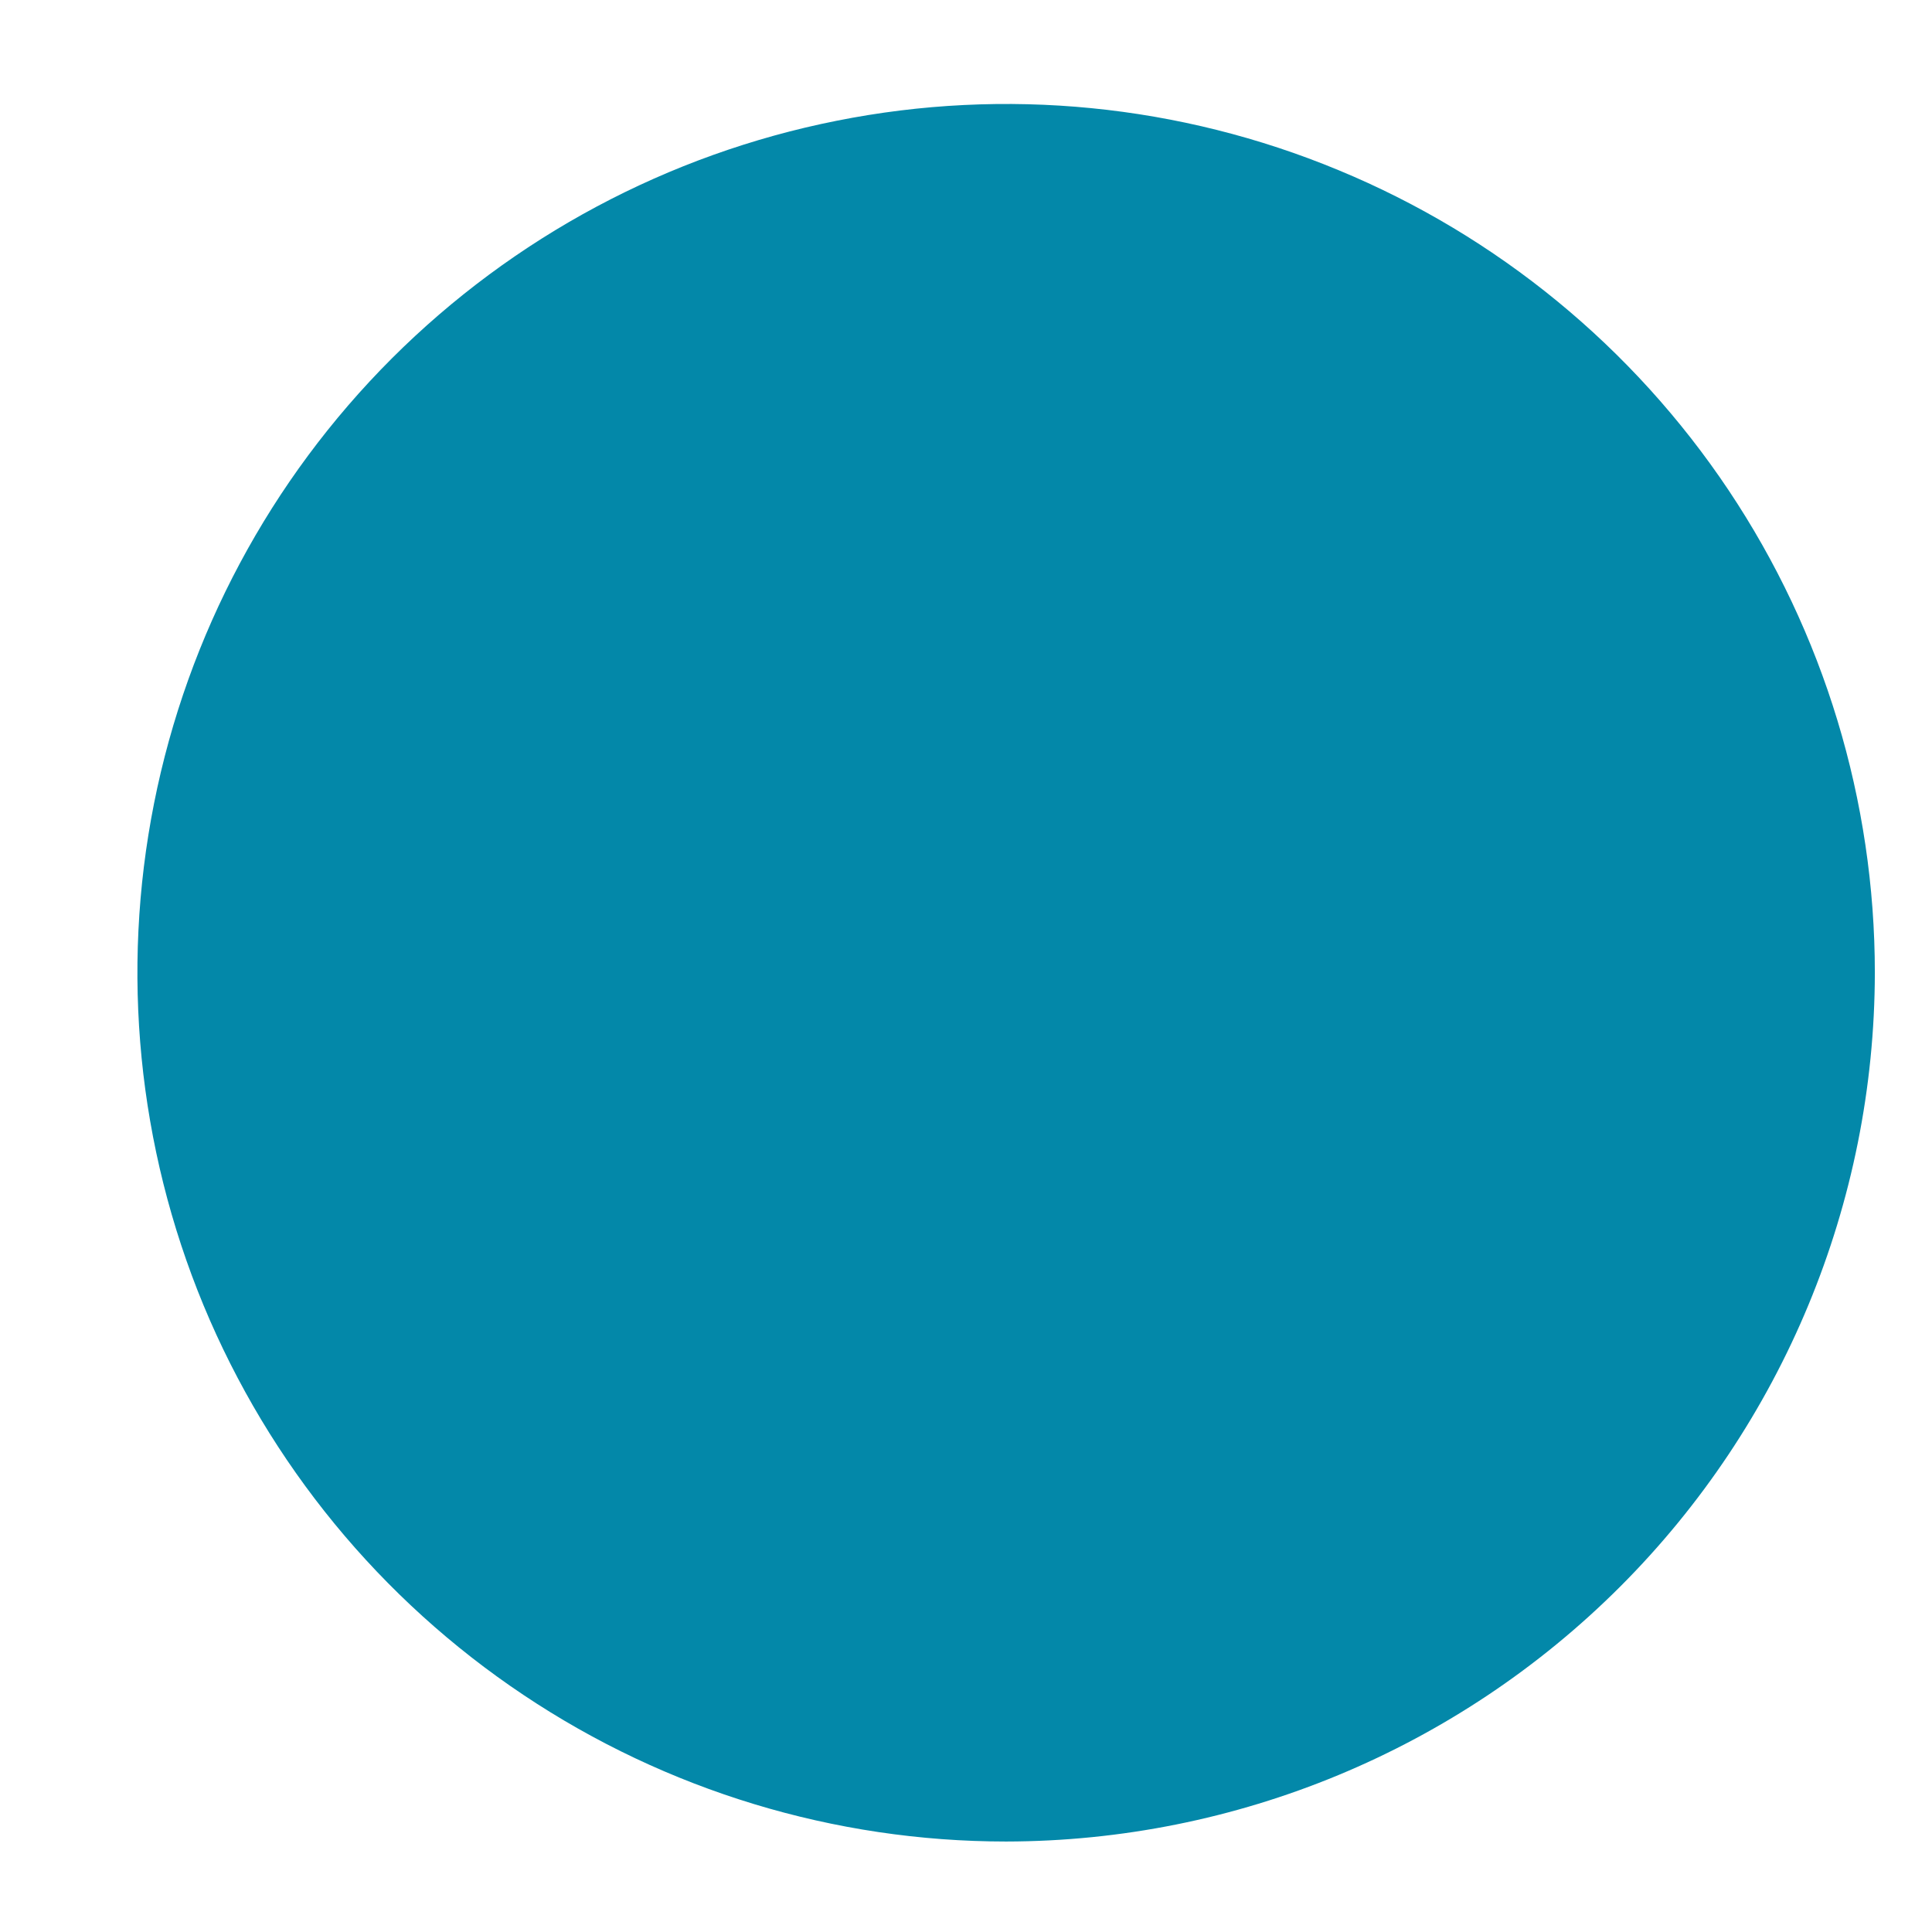 <svg width="12" height="12" viewBox="0 0 12 12" fill="none" xmlns="http://www.w3.org/2000/svg">
<path d="M6.249 11.438C5.182 11.438 4.139 11.121 3.252 10.528C2.364 9.935 1.673 9.093 1.264 8.107C0.856 7.121 0.749 6.036 0.957 4.989C1.165 3.942 1.679 2.981 2.434 2.226C3.189 1.472 4.15 0.958 5.197 0.75C6.243 0.541 7.328 0.648 8.314 1.057C9.3 1.465 10.143 2.157 10.736 3.044C11.329 3.931 11.645 4.975 11.645 6.042C11.643 7.472 11.074 8.844 10.063 9.855C9.051 10.867 7.68 11.436 6.249 11.438Z" fill="#0388A9"/>
</svg>
